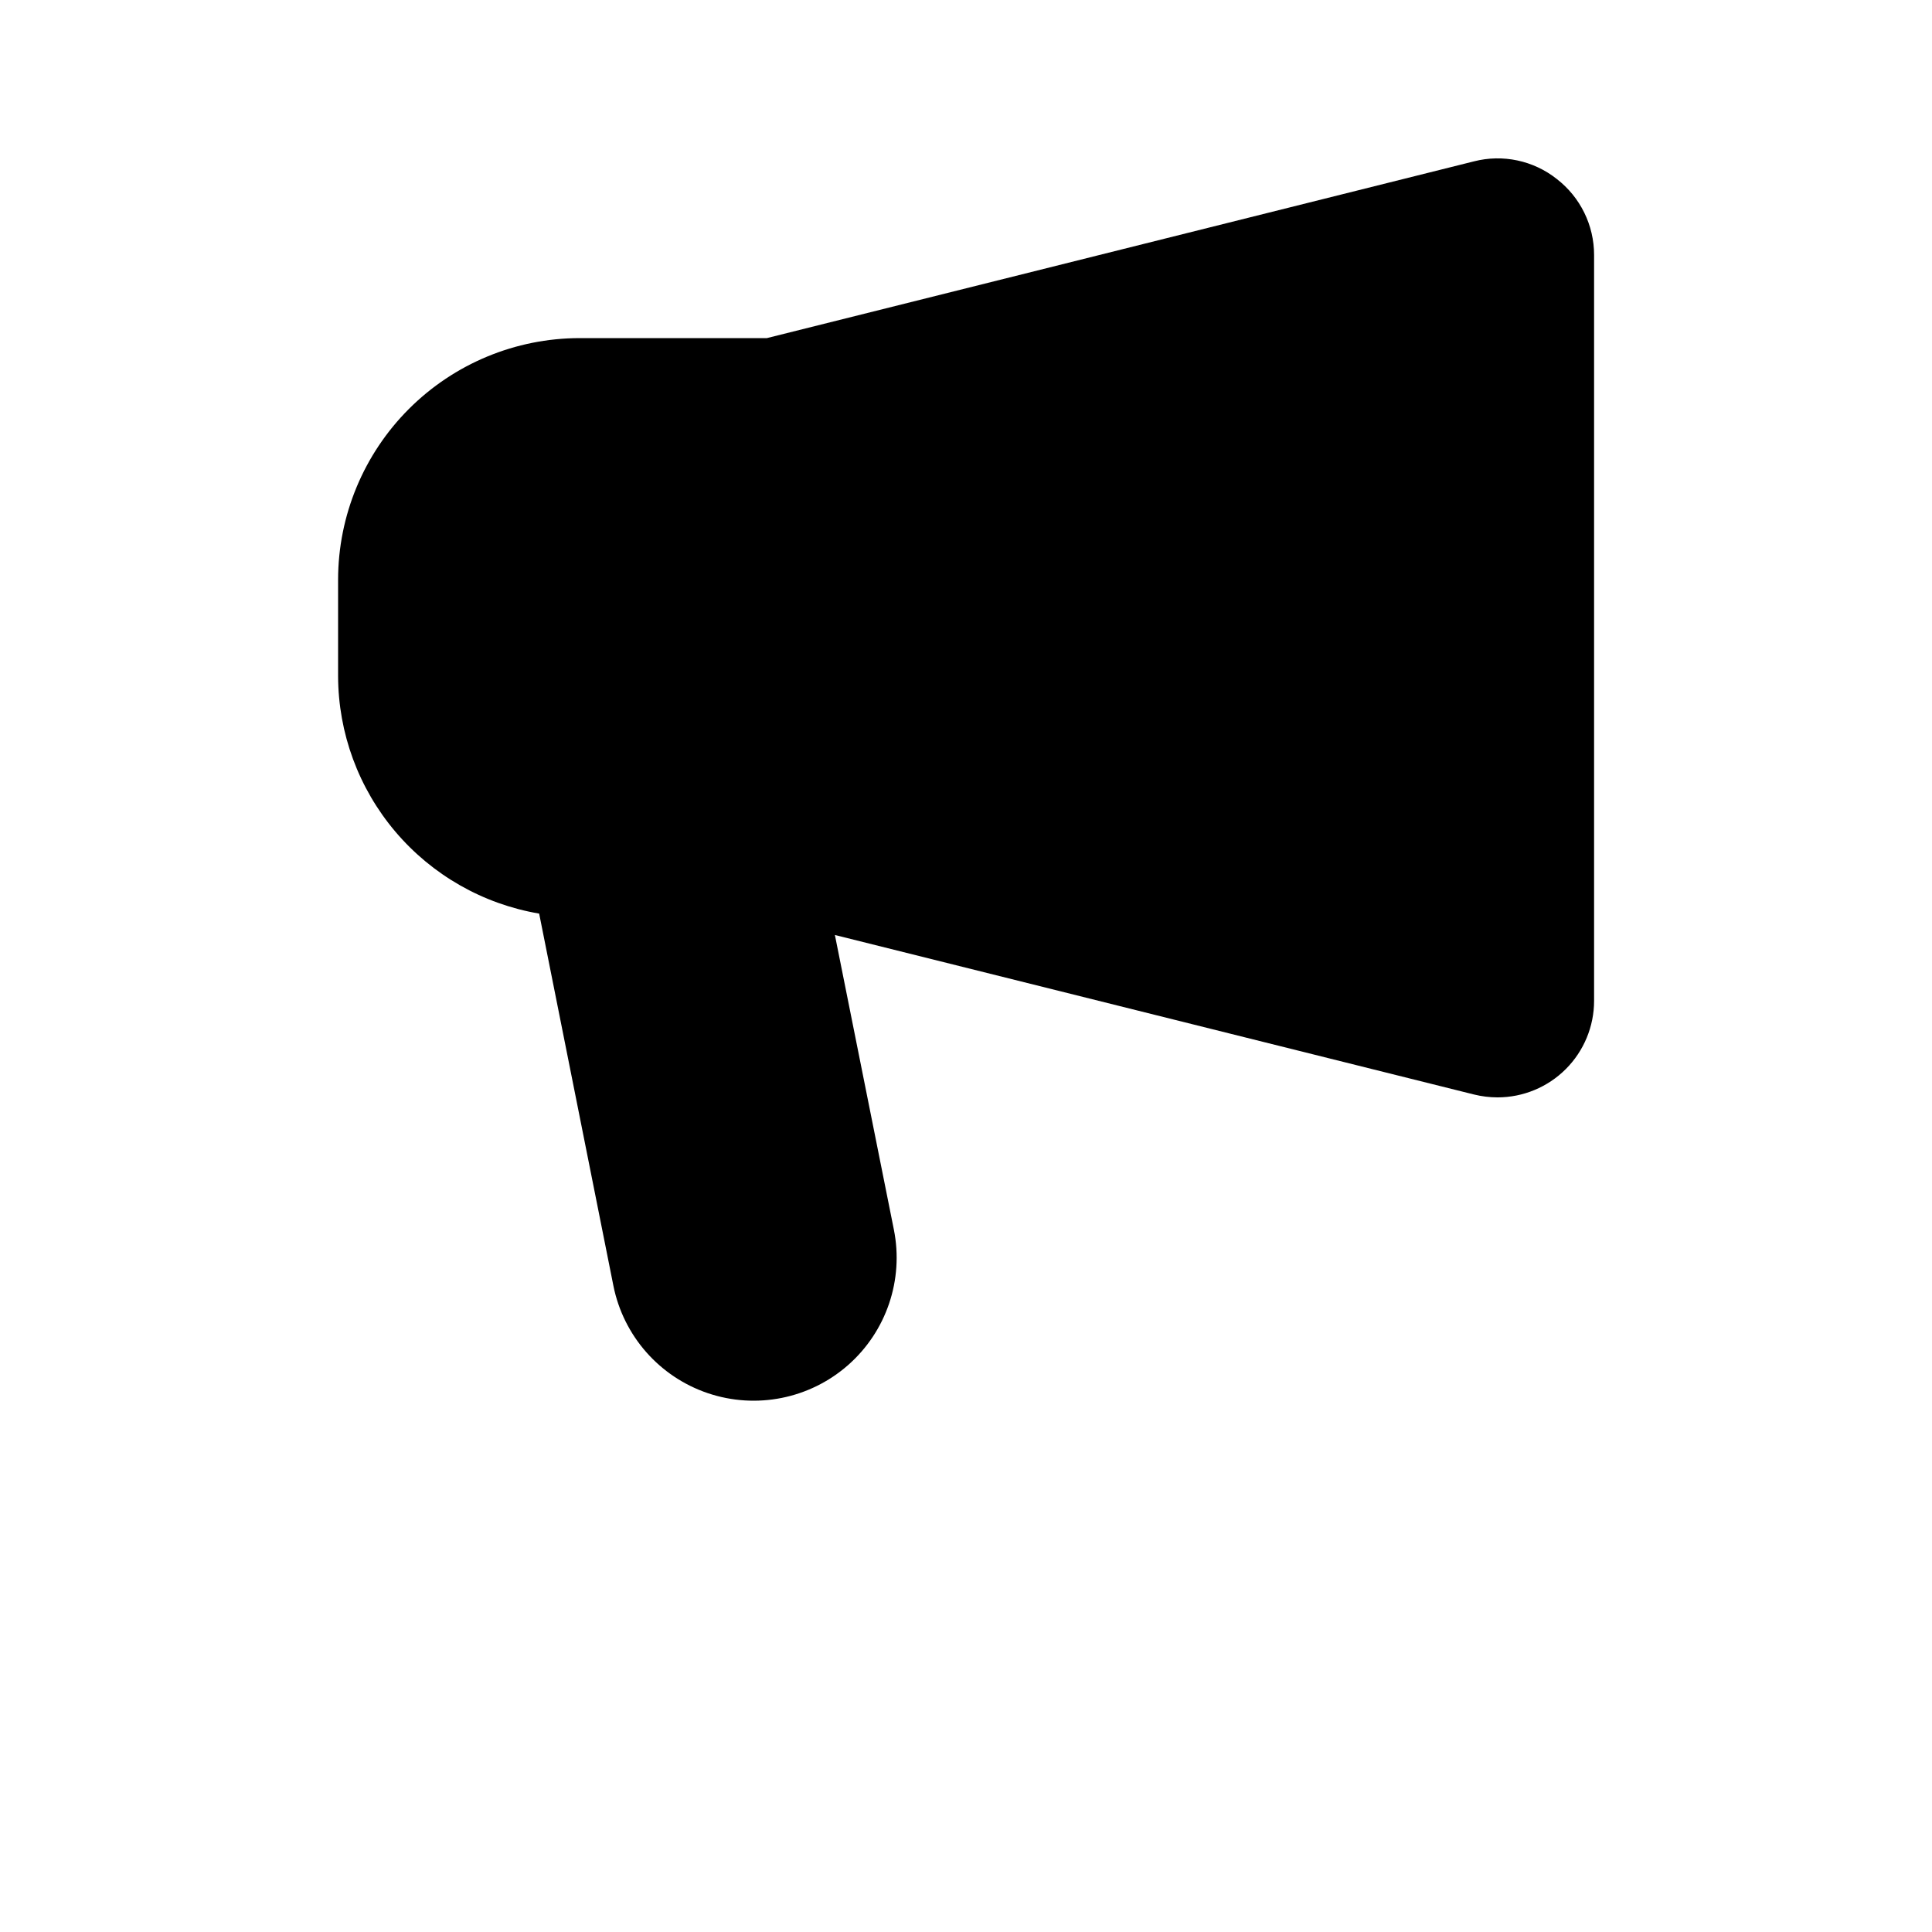 <?xml version="1.0" encoding="UTF-8"?>
<svg width="700pt" height="700pt" version="1.1" viewBox="0 0 700 700" xmlns="http://www.w3.org/2000/svg">
 <path d="m564.04 64.836c-8.465-6.695-19.574-9.055-30.031-6.367l-256.15 64.031h-67.863c-23.199 0.027-45.438 9.254-61.84 25.66-16.406 16.402-25.633 38.641-25.66 61.84v35c0.059 20.625 7.402 40.562 20.73 56.301 13.328 15.734 31.789 26.258 52.121 29.711l26.898 134.84c3.633 18.152 16.672 32.988 34.211 38.918 17.539 5.93 36.906 2.055 50.812-10.168 13.902-12.223 20.23-30.934 16.598-49.086l-21.367-106.75 231.53 57.785c2.793 0.691 5.66 1.047 8.539 1.051 9.281 0 18.184-3.688 24.75-10.254 6.562-6.562 10.25-15.465 10.25-24.746v-270.18c0.016-10.797-4.981-20.984-13.527-27.582z"/>
</svg>
